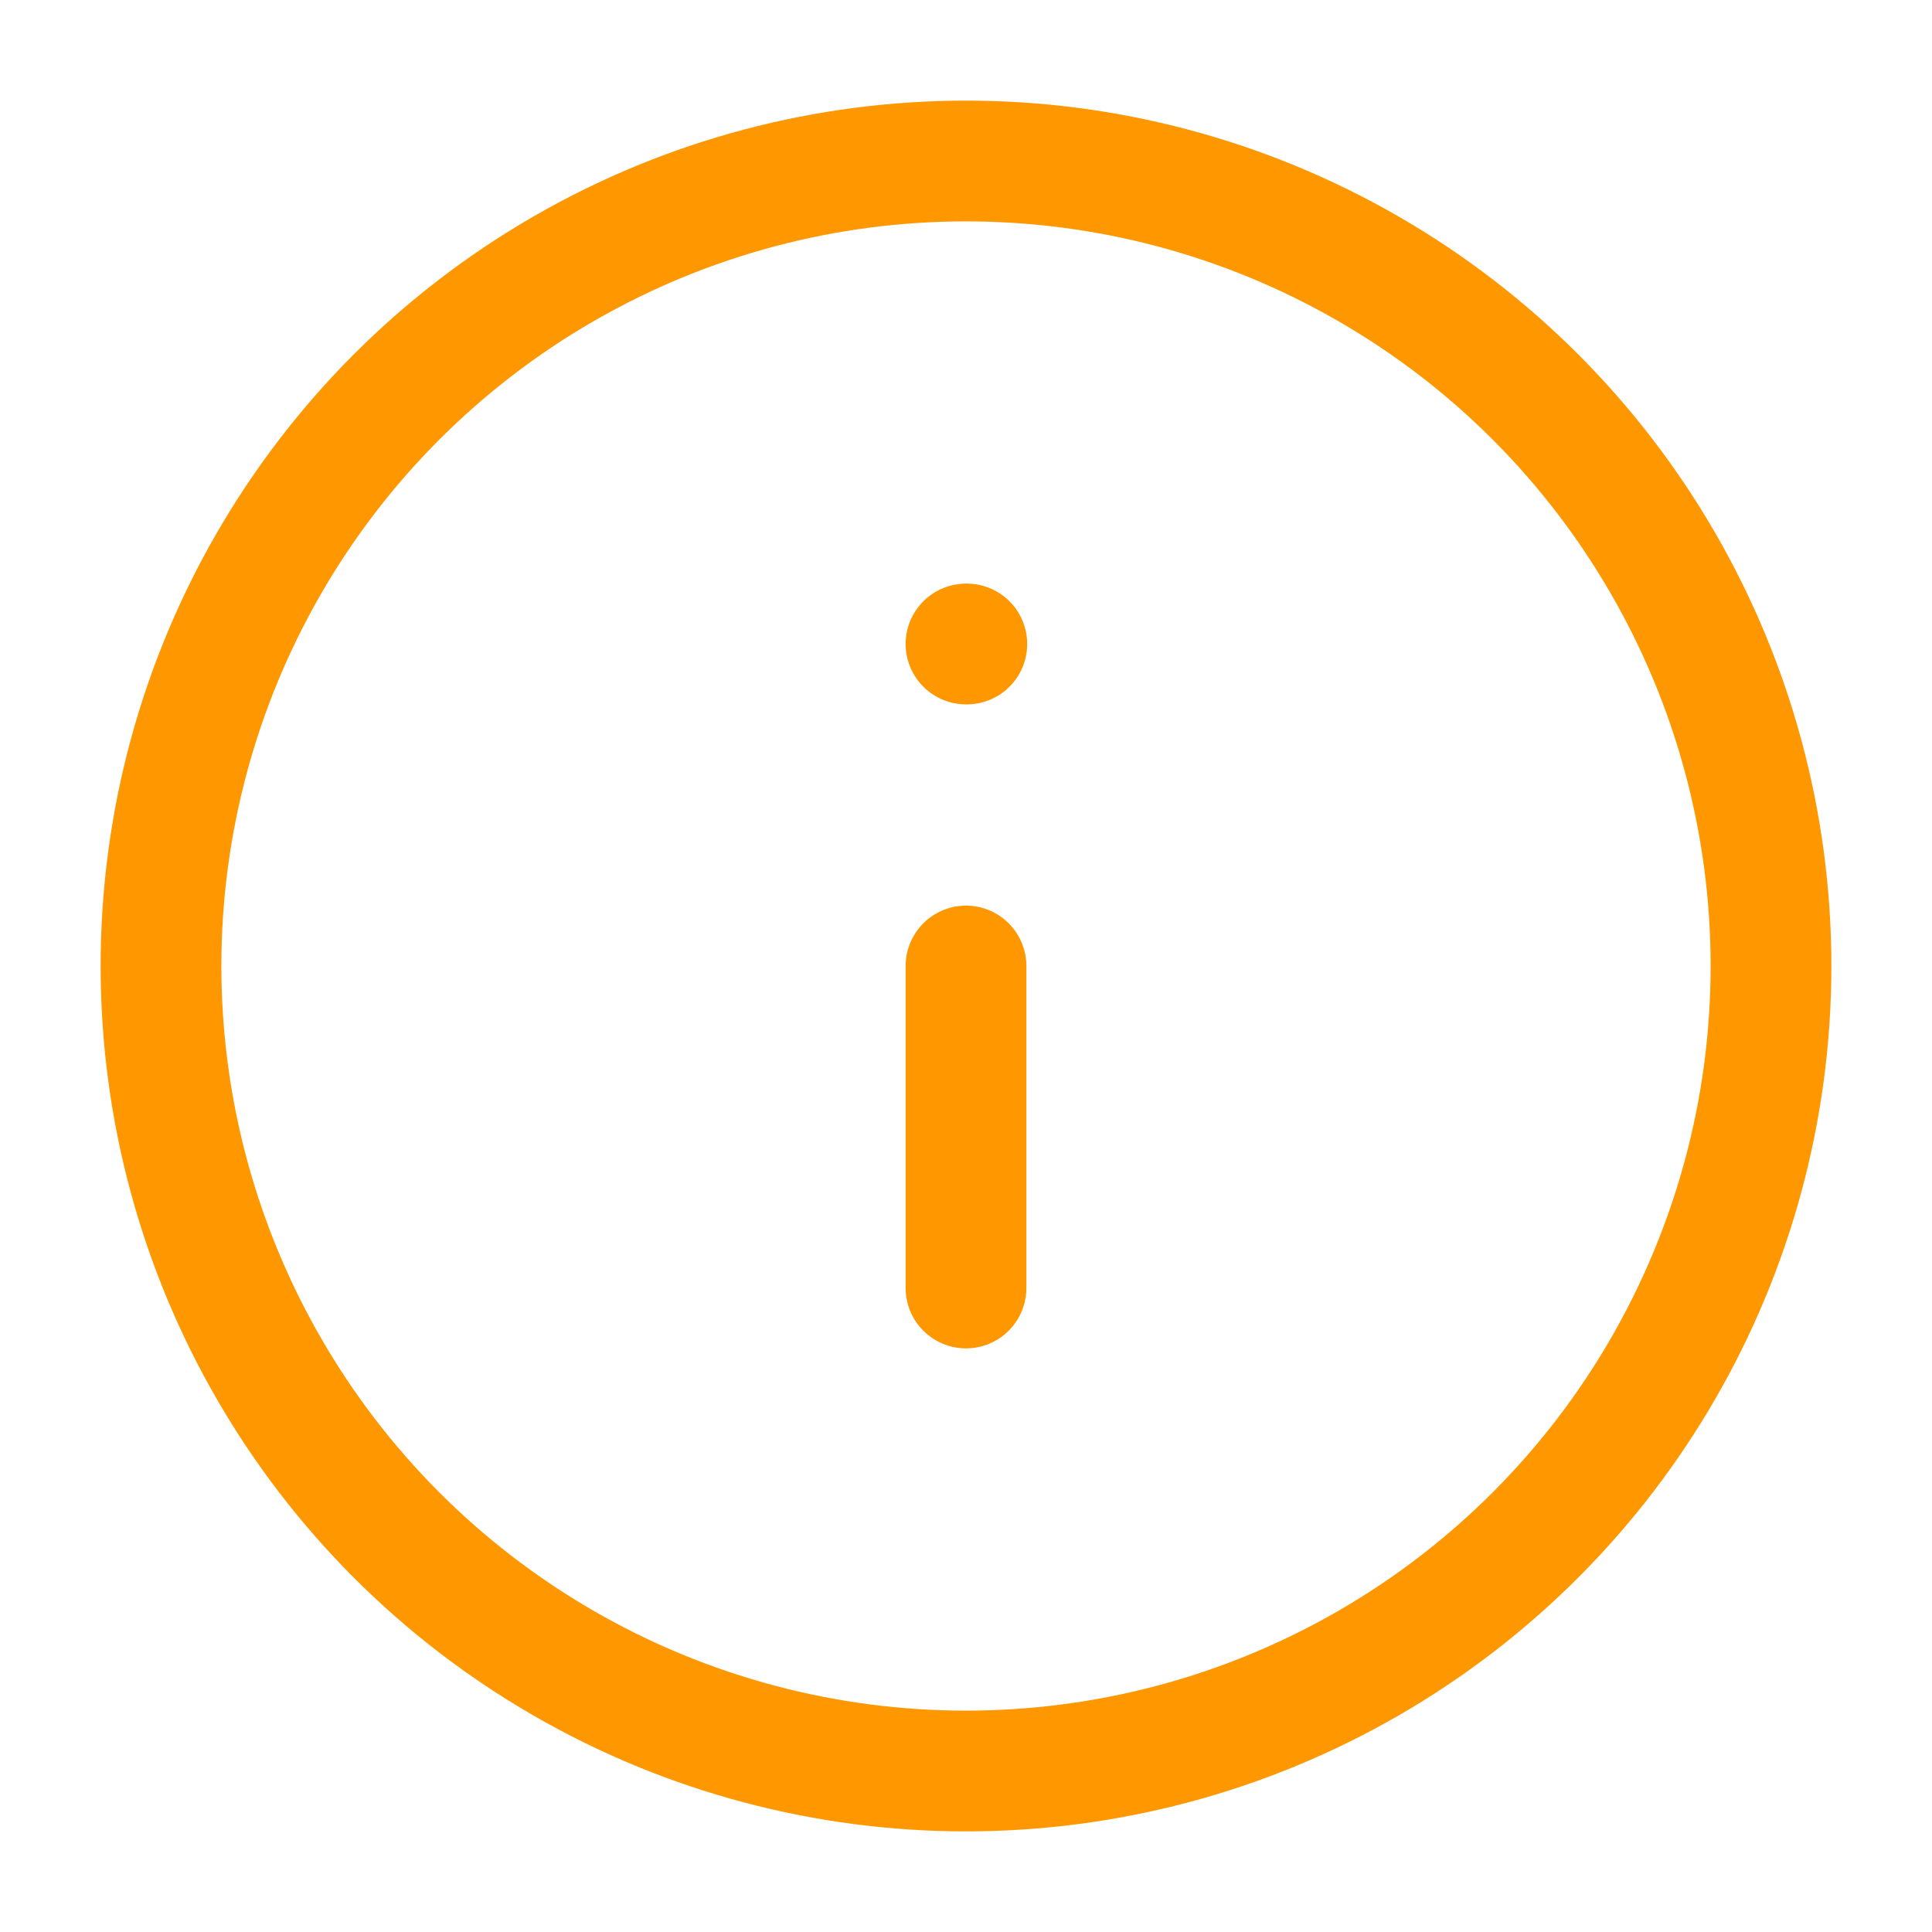 <svg xmlns="http://www.w3.org/2000/svg" viewBox="0 0 24 24" width="48" height="48" fill="none" stroke="#FF9800" stroke-width="1.5" stroke-linecap="round" stroke-linejoin="round">
  <circle cx="12" cy="12" r="10" />
  <path d="M12 16v-4M12 8h.01" />
</svg>
